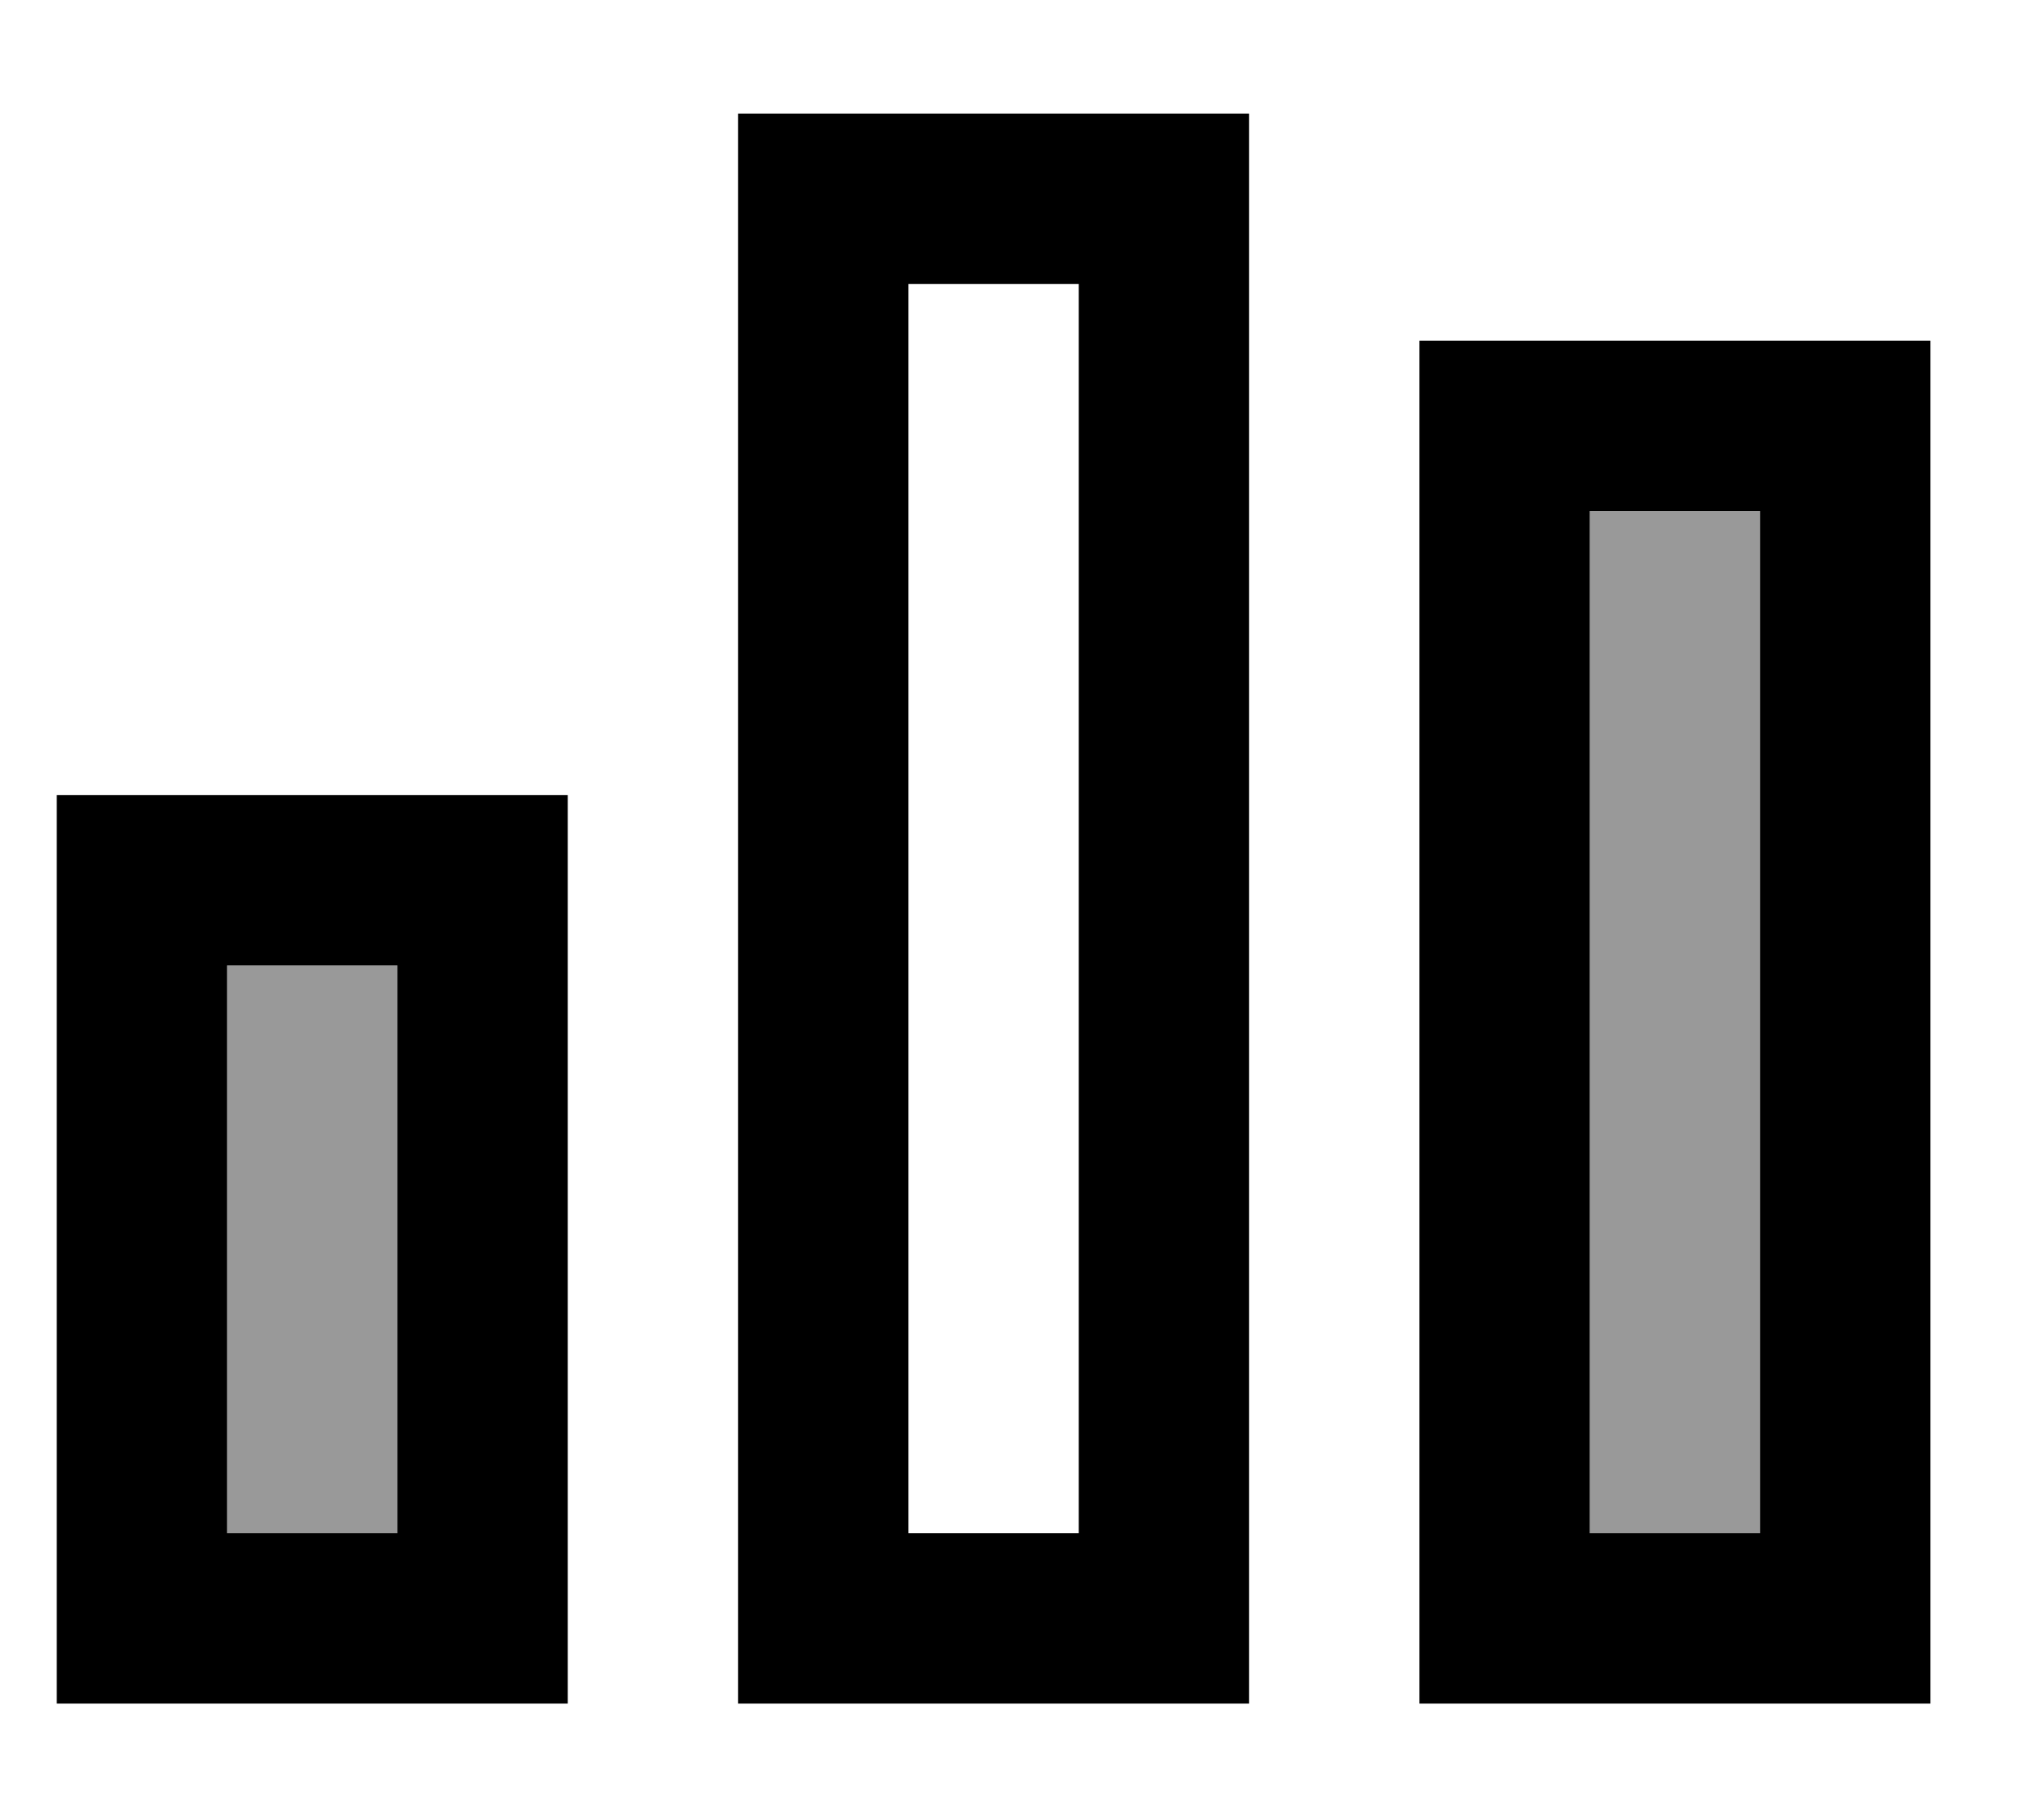<svg xmlns="http://www.w3.org/2000/svg" viewBox="0 0 576 512"><!--! Font Awesome Pro 7.0.1 by @fontawesome - https://fontawesome.com License - https://fontawesome.com/license (Commercial License) Copyright 2025 Fonticons, Inc. --><path style="fill:currentColor;opacity:.4" d="M64 272l48 0 0 160-48 0 0-160zM448 144l48 0 0 288-48 0 0-288z"/><path style="fill:currentColor;opacity:1" d="M304 80l0 352-48 0 0-352 48 0zM256 32l-48 0 0 448 144 0 0-448-96 0zM112 272l0 160-48 0 0-160 48 0zM64 224l-48 0 0 256 144 0 0-256-96 0zm384-80l48 0 0 288-48 0 0-288zM400 96l0 384 144 0 0-384-144 0z"/></svg>